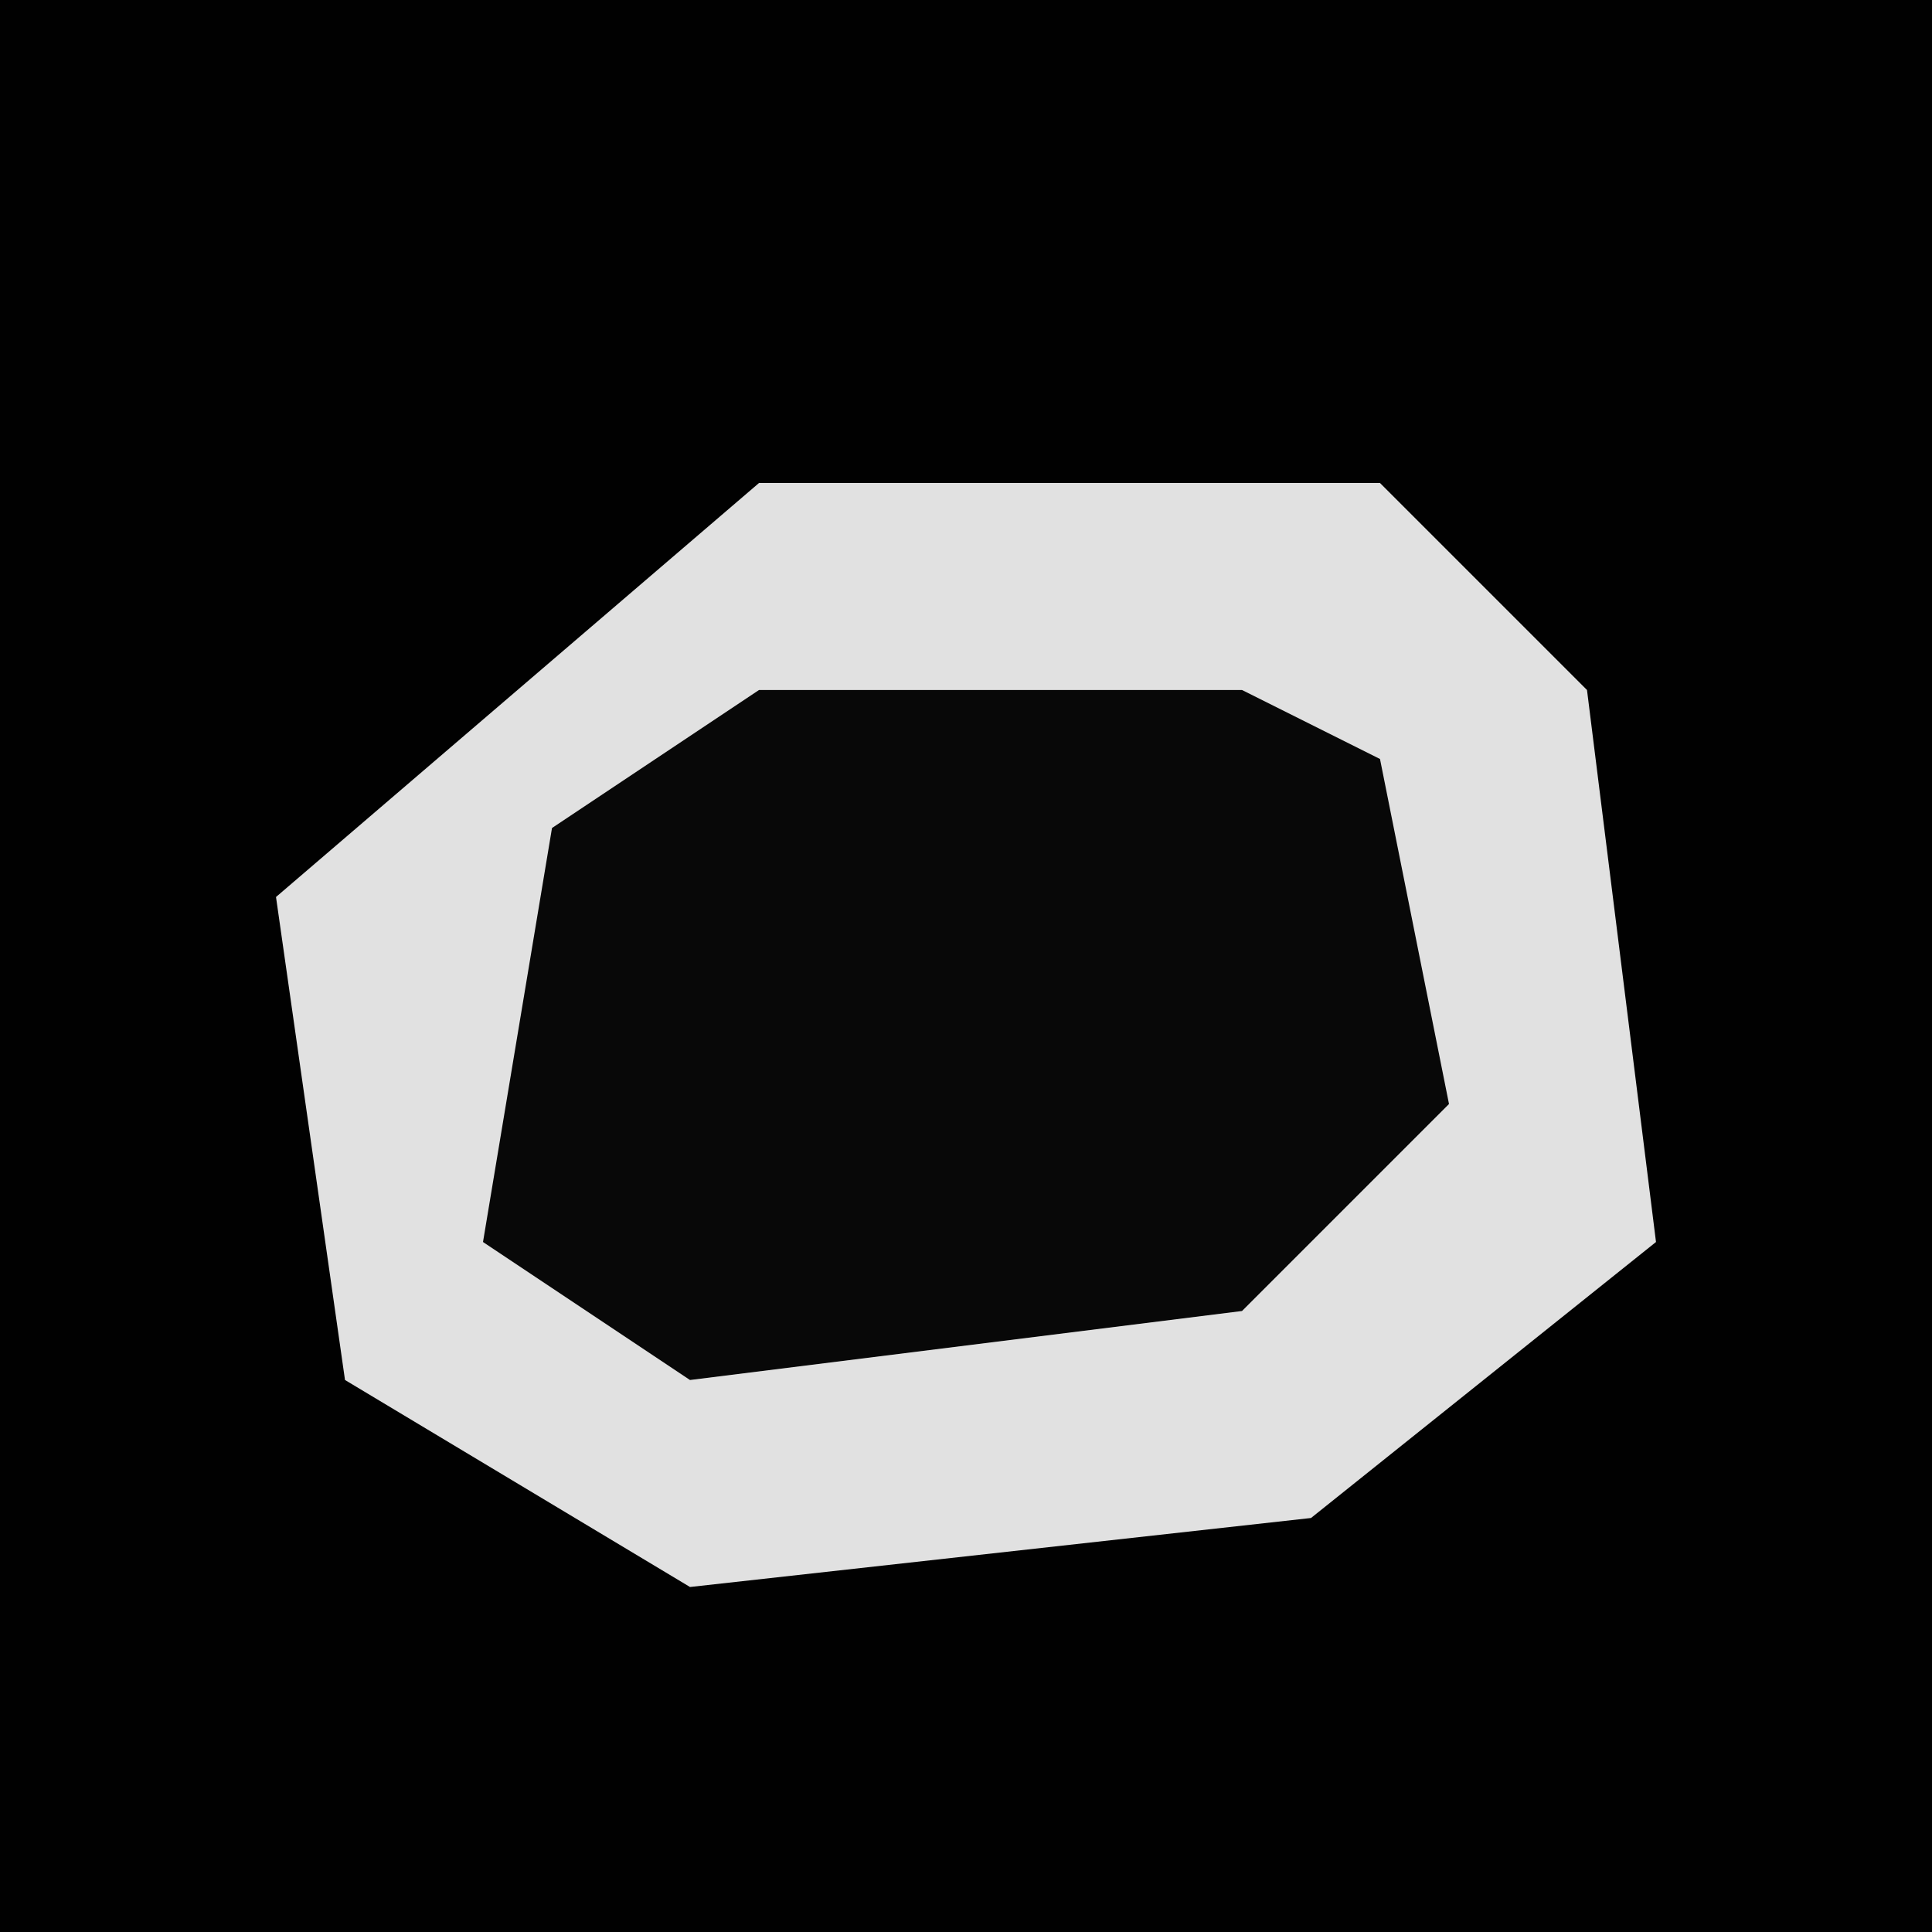 <?xml version="1.0" encoding="UTF-8"?>
<svg version="1.1" xmlns="http://www.w3.org/2000/svg" width="28" height="28">
<path d="M0,0 L28,0 L28,28 L0,28 Z " fill="#010101" transform="translate(0,0)"/>
<path d="M0,0 L9,0 L12,3 L13,11 L8,15 L-1,16 L-6,13 L-7,6 Z " fill="#E1E1E1" transform="translate(11,7)"/>
<path d="M0,0 L7,0 L9,1 L10,6 L7,9 L-1,10 L-4,8 L-3,2 Z " fill="#080808" transform="translate(11,10)"/>
</svg>
